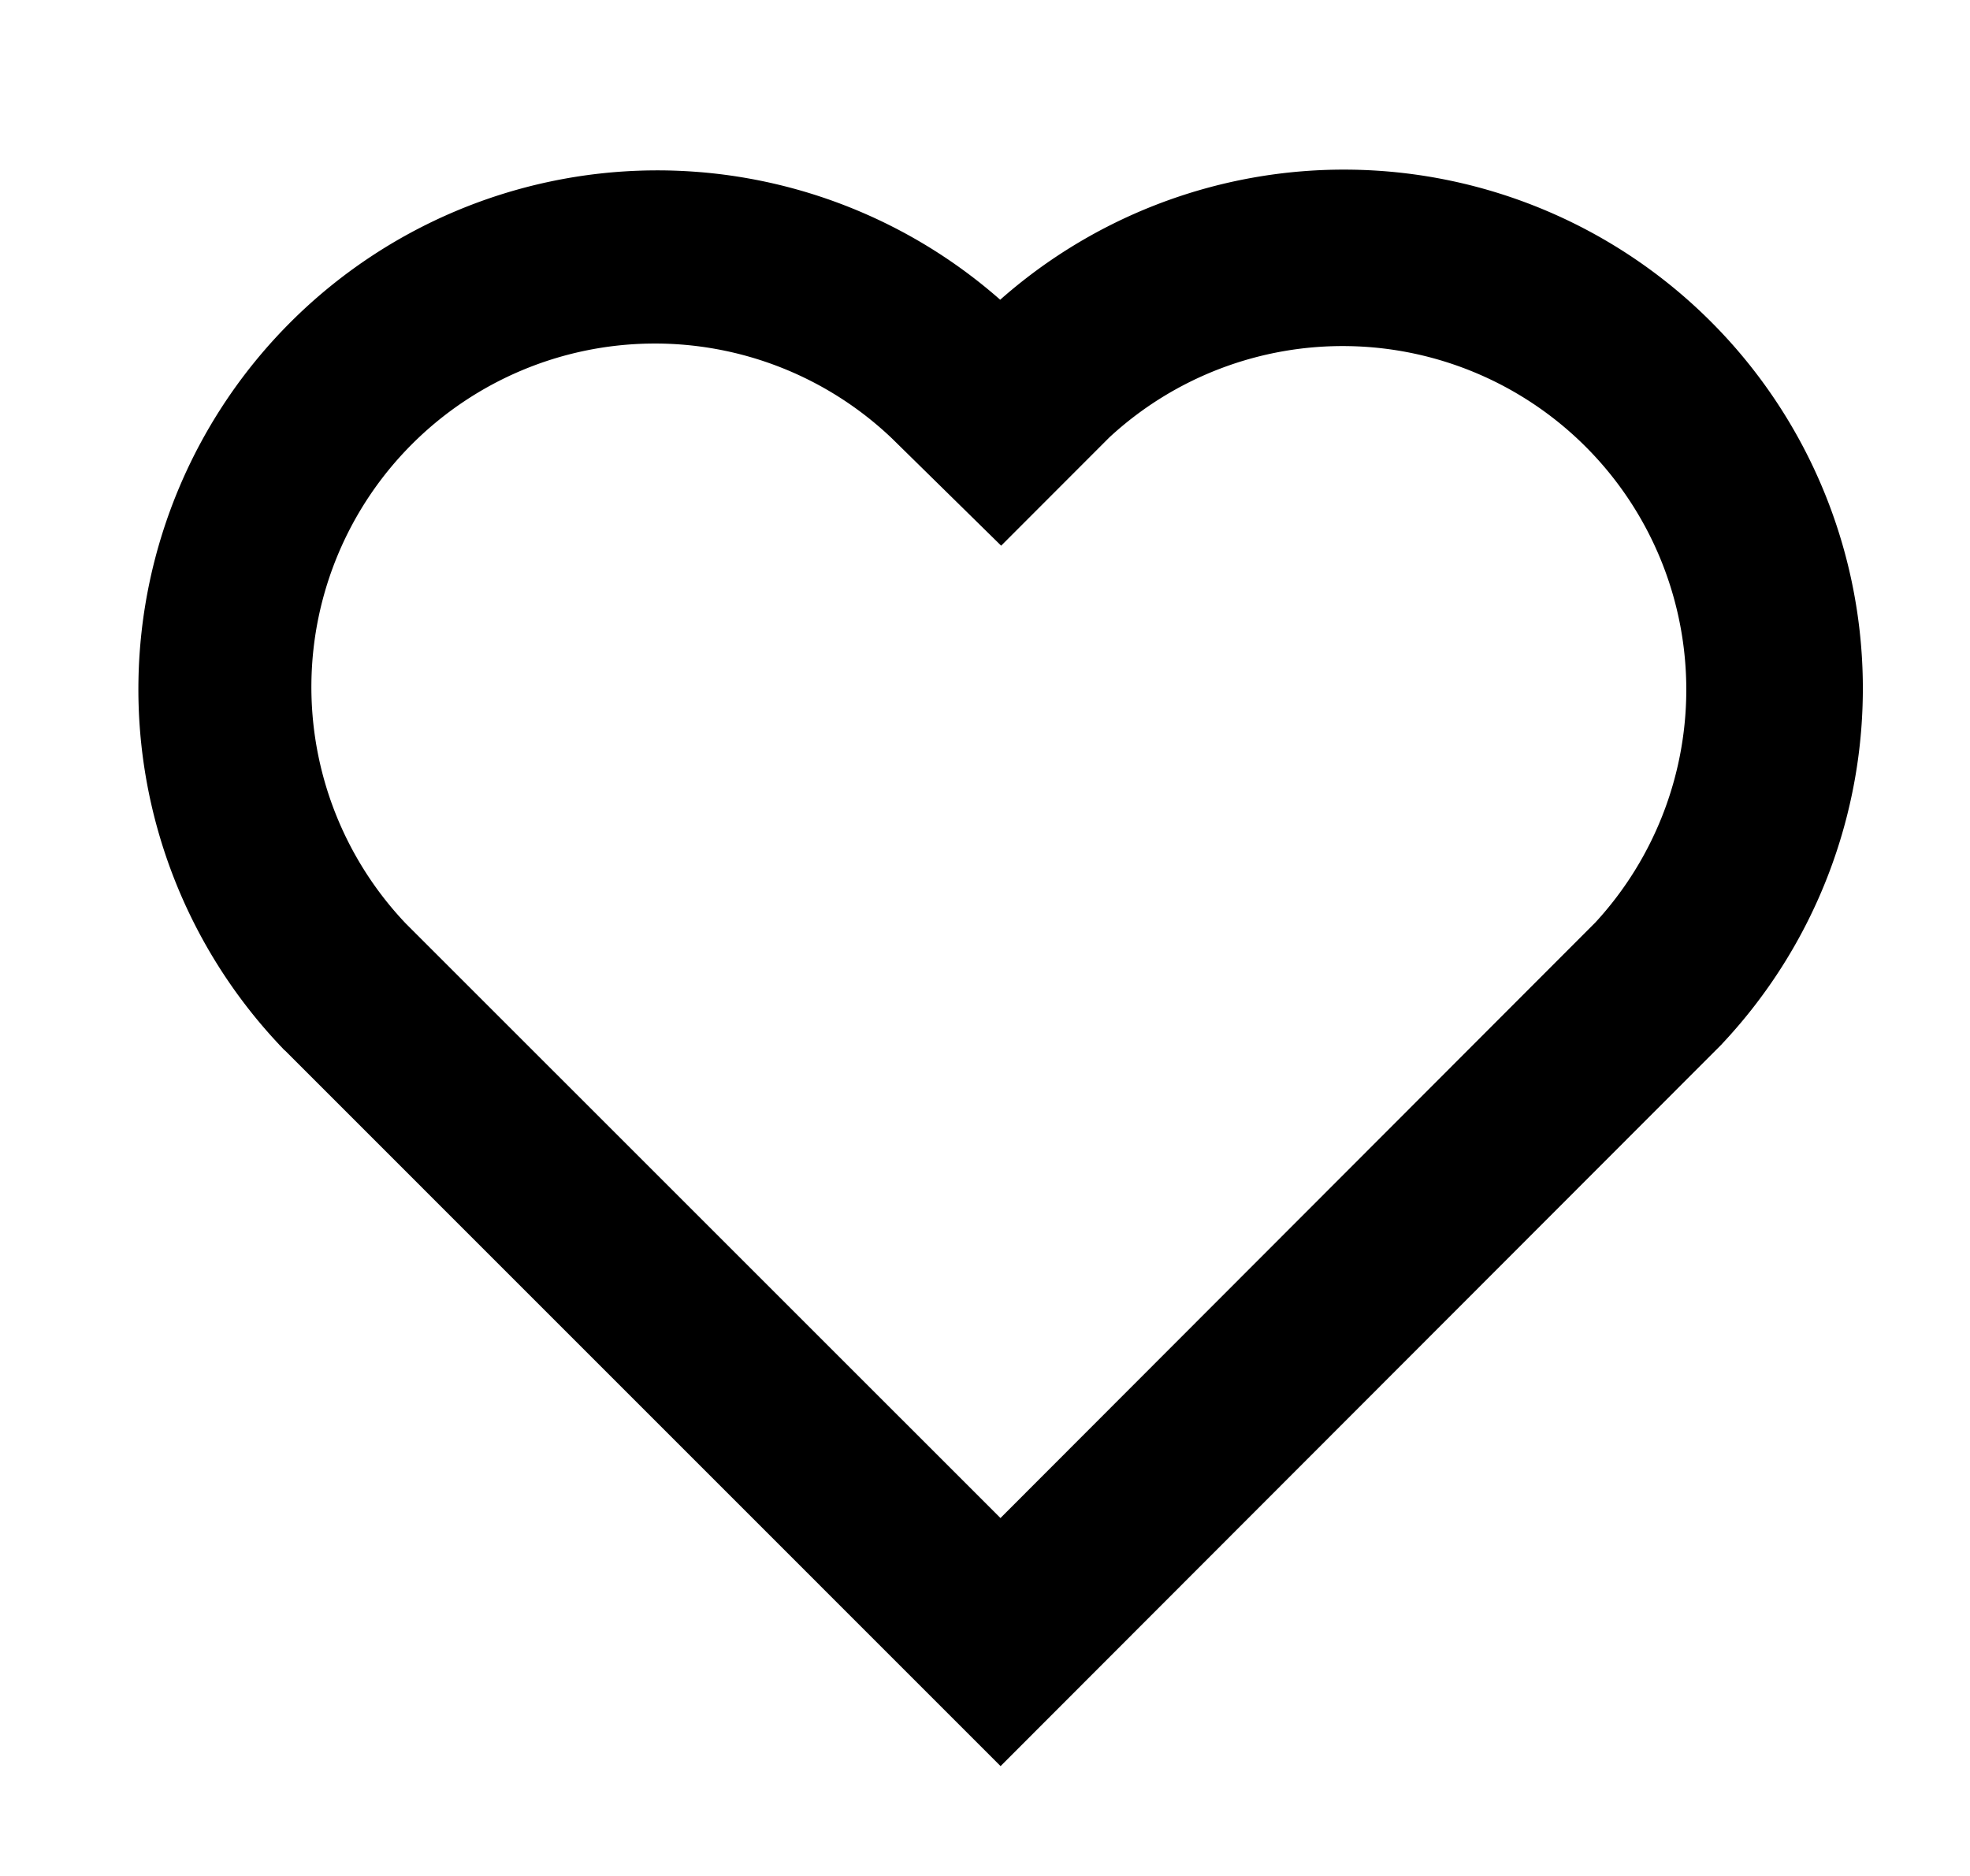 <svg xmlns="http://www.w3.org/2000/svg" viewBox="0 0 21 20" fill="none">
  <path fill-rule="evenodd" clip-rule="evenodd" d="M10.671 3.458a5.332 5.332 0 0 1 7.542 7.532l-.007.008-7.54 7.548-7.539-7.54-.007-.008a5.332 5.332 0 0 1 7.542-7.532l.002-.001.008-.007Zm1.017 1.06-1.017 1.018L9.647 4.53A3.862 3.862 0 0 0 4.18 9.983l6.485 6.484 6.485-6.493a3.863 3.863 0 0 0-5.463-5.455Z" fill="currentColor" stroke="currentColor" stroke-width=".4"/>
  <path fill-rule="evenodd" clip-rule="evenodd" d="M10.671 3.458a5.332 5.332 0 0 1 7.542 7.532l-.007.008-7.54 7.548-7.539-7.54-.007-.008a5.332 5.332 0 0 1 7.542-7.532l.002-.001.008-.007Zm1.017 1.06-1.017 1.018L9.647 4.53A3.862 3.862 0 0 0 4.18 9.983l6.485 6.484 6.485-6.493a3.863 3.863 0 0 0-5.463-5.455Z" fill="currentColor"/>
</svg>

